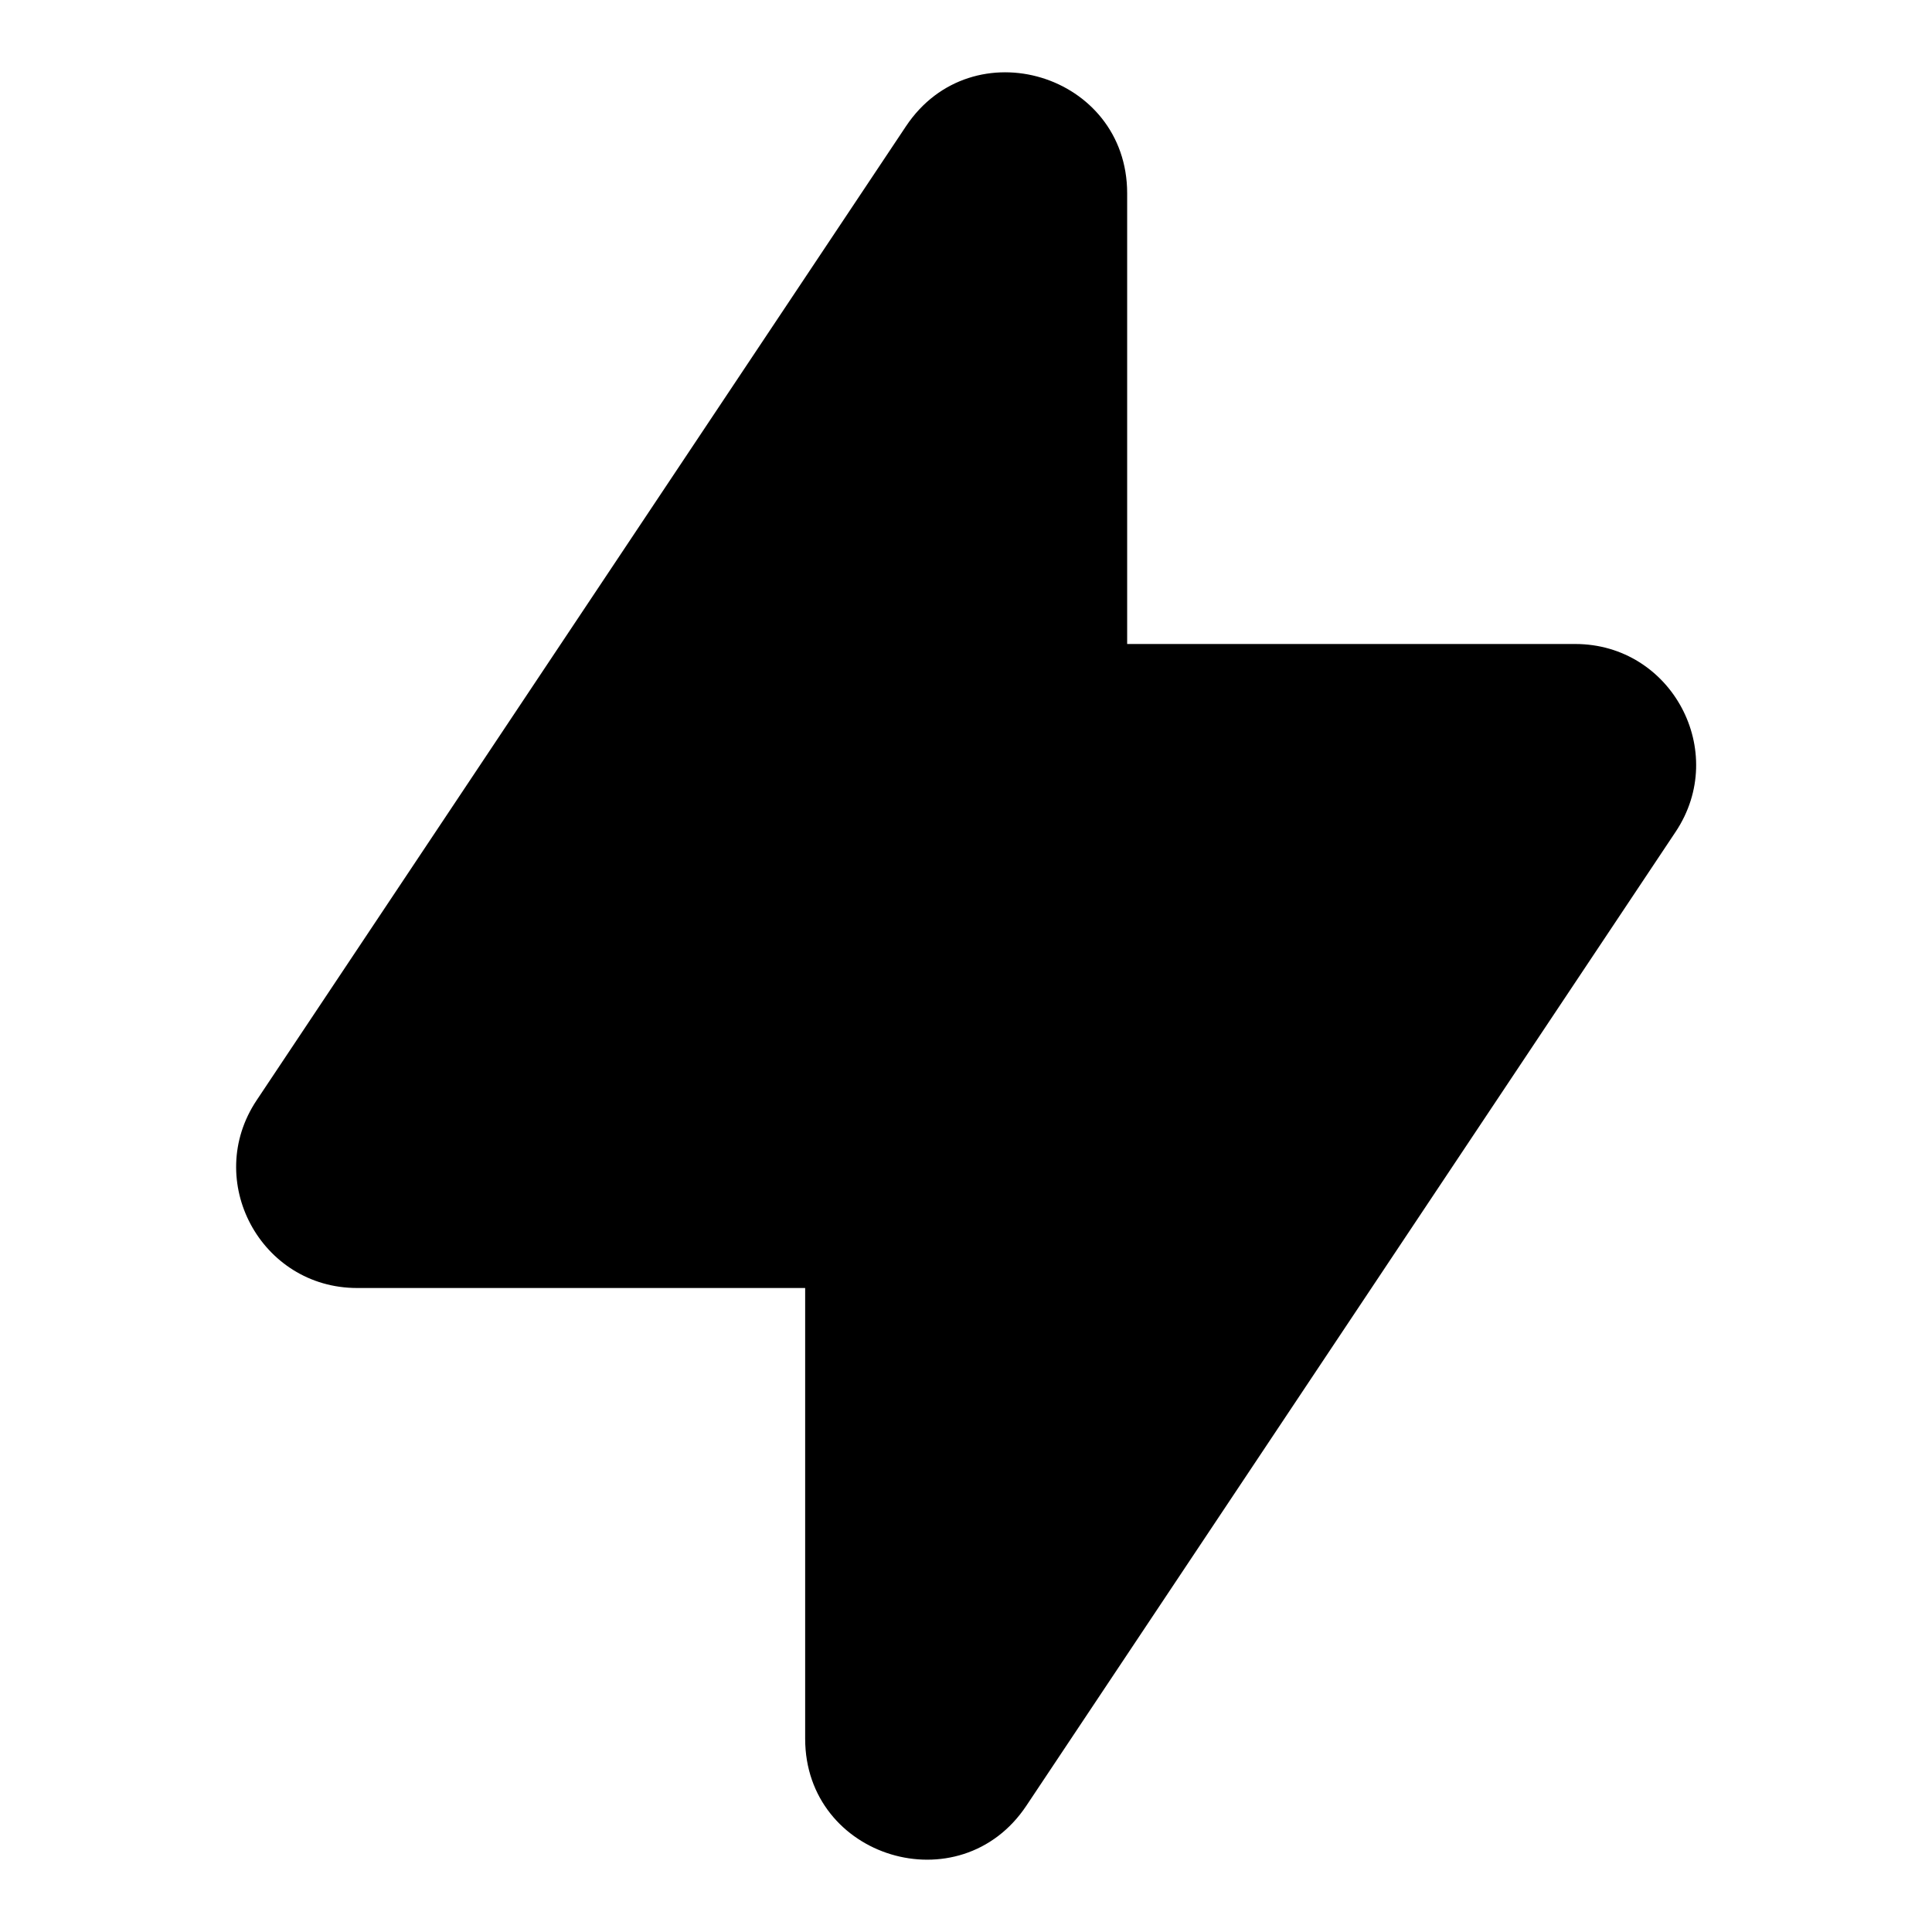<svg xmlns="http://www.w3.org/2000/svg" width="24" height="24" fill="none" viewBox="0 0 24 24">
  <path fill="currentColor"
    d="M14.002 2.401c0-1.484-1.925-2.067-2.748-.832L3.188 13.668c-.665.997.05 2.332 1.248 2.332h5.566v5.599c0 1.484 1.925 2.067 2.748.832l8.066-12.099C21.48 9.335 20.766 8 19.568 8h-5.566V2.401Z" />
</svg>